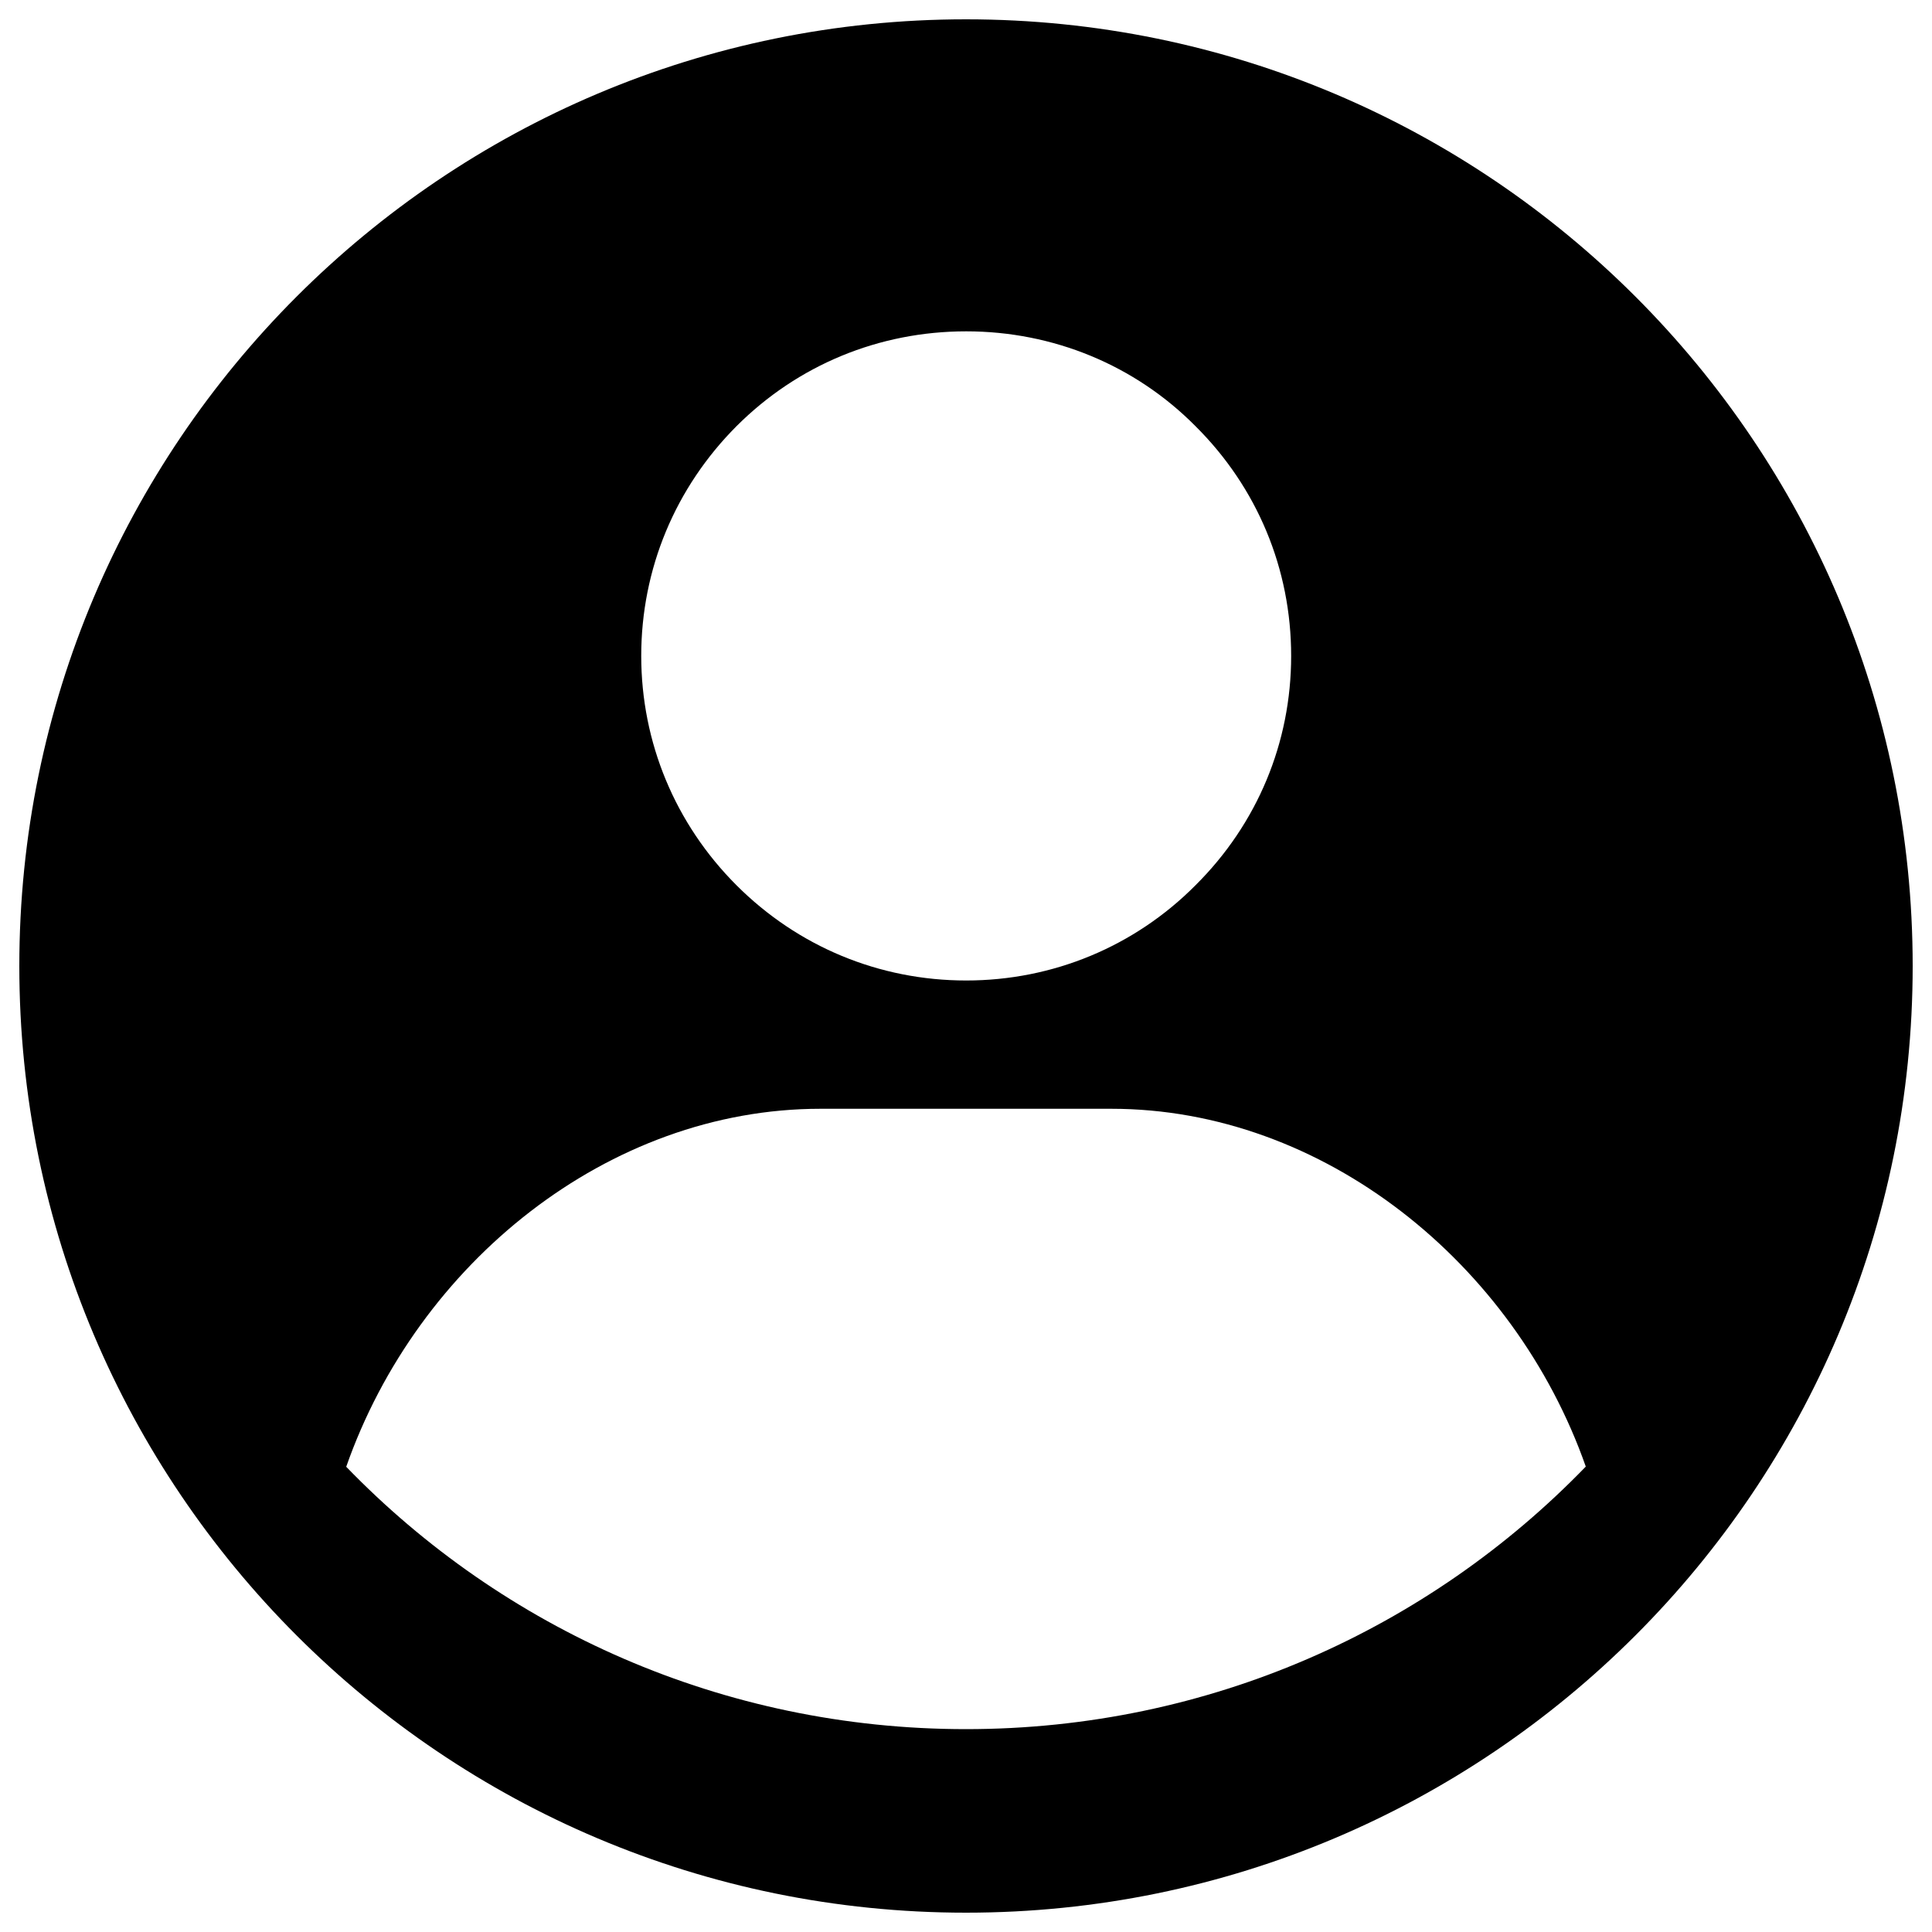 <?xml version="1.0" encoding="utf-8"?>
<!DOCTYPE svg PUBLIC "-//W3C//DTD SVG 1.1//EN" "http://www.w3.org/Graphics/SVG/1.1/DTD/svg11.dtd">
<svg version="1.1" xmlns="http://www.w3.org/2000/svg" xmlns:xlink="http://www.w3.org/1999/xlink" x="0px" y="0px" viewBox="0 0 1000 1000" enable-background="new 0 0 1000 1000" xml:space="preserve">
<g><path d="M500,10C229.4,10,10,229.4,10,500c0,270.7,219.4,490,490,490c270.7,0,490-219.4,490-490C990,229.4,770.7,10,500,10z M381.2,220.6c31.7-31.7,73.8-49.1,118.9-49.1c44.9,0,87.3,17.4,118.7,49.1c32,31.8,49.5,73.9,49.5,118.9c0,44.9-17.5,86.9-49.5,118.7c-31.5,31.7-73.8,49.3-118.7,49.3c-45,0-87.1-17.5-118.9-49.3c-31.7-31.7-49.3-73.9-49.3-118.7C331.9,294.5,349.5,252.4,381.2,220.6z M500,895c-125.9,0-239.7-52-320.8-135.8c36.9-105.4,135.6-185.3,245.5-185.3h150.5c109.7,0,208.6,79.9,245.6,185.2C739.6,843,625.9,895,500,895z"/></g>
</svg>